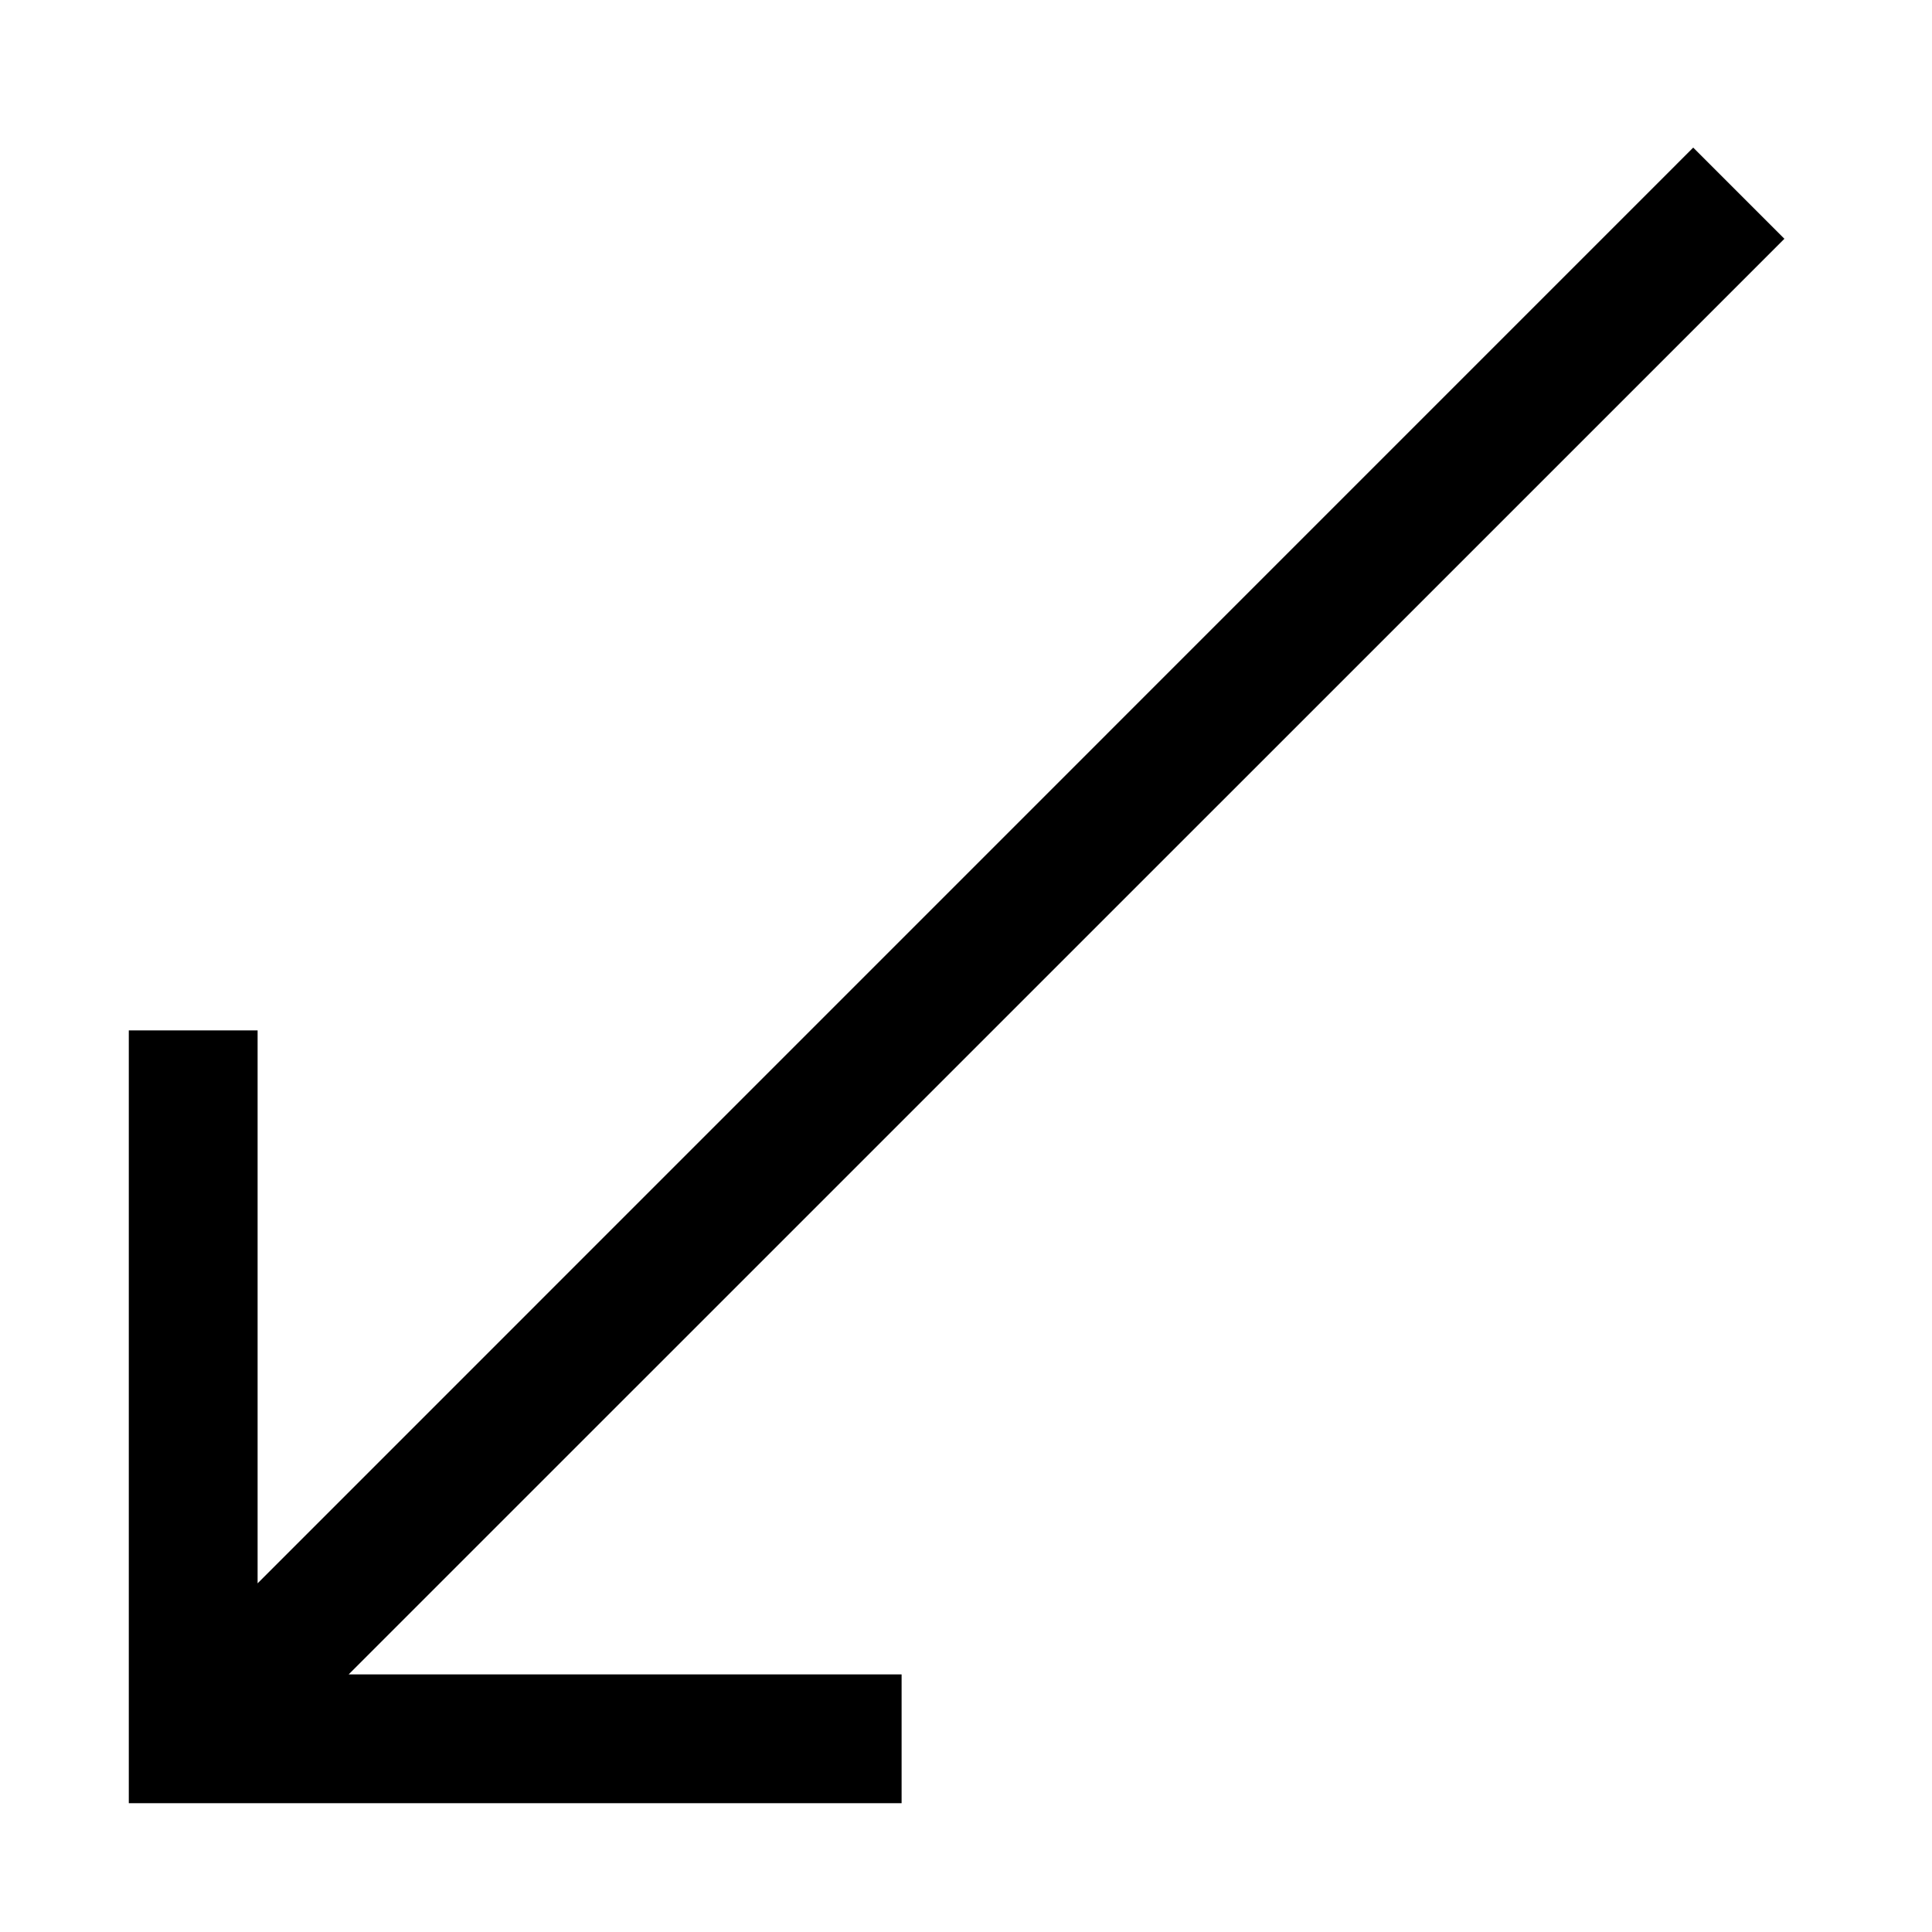 <svg xmlns="http://www.w3.org/2000/svg" viewBox="0 0 15 15" fill="currentColor"><path fill-rule="evenodd" clip-rule="evenodd" d="M13.854 1.854L2.707 13H7v1H1V8h1v4.293L13.146 1.146l.708.708z" fill="currentColor"/></svg>